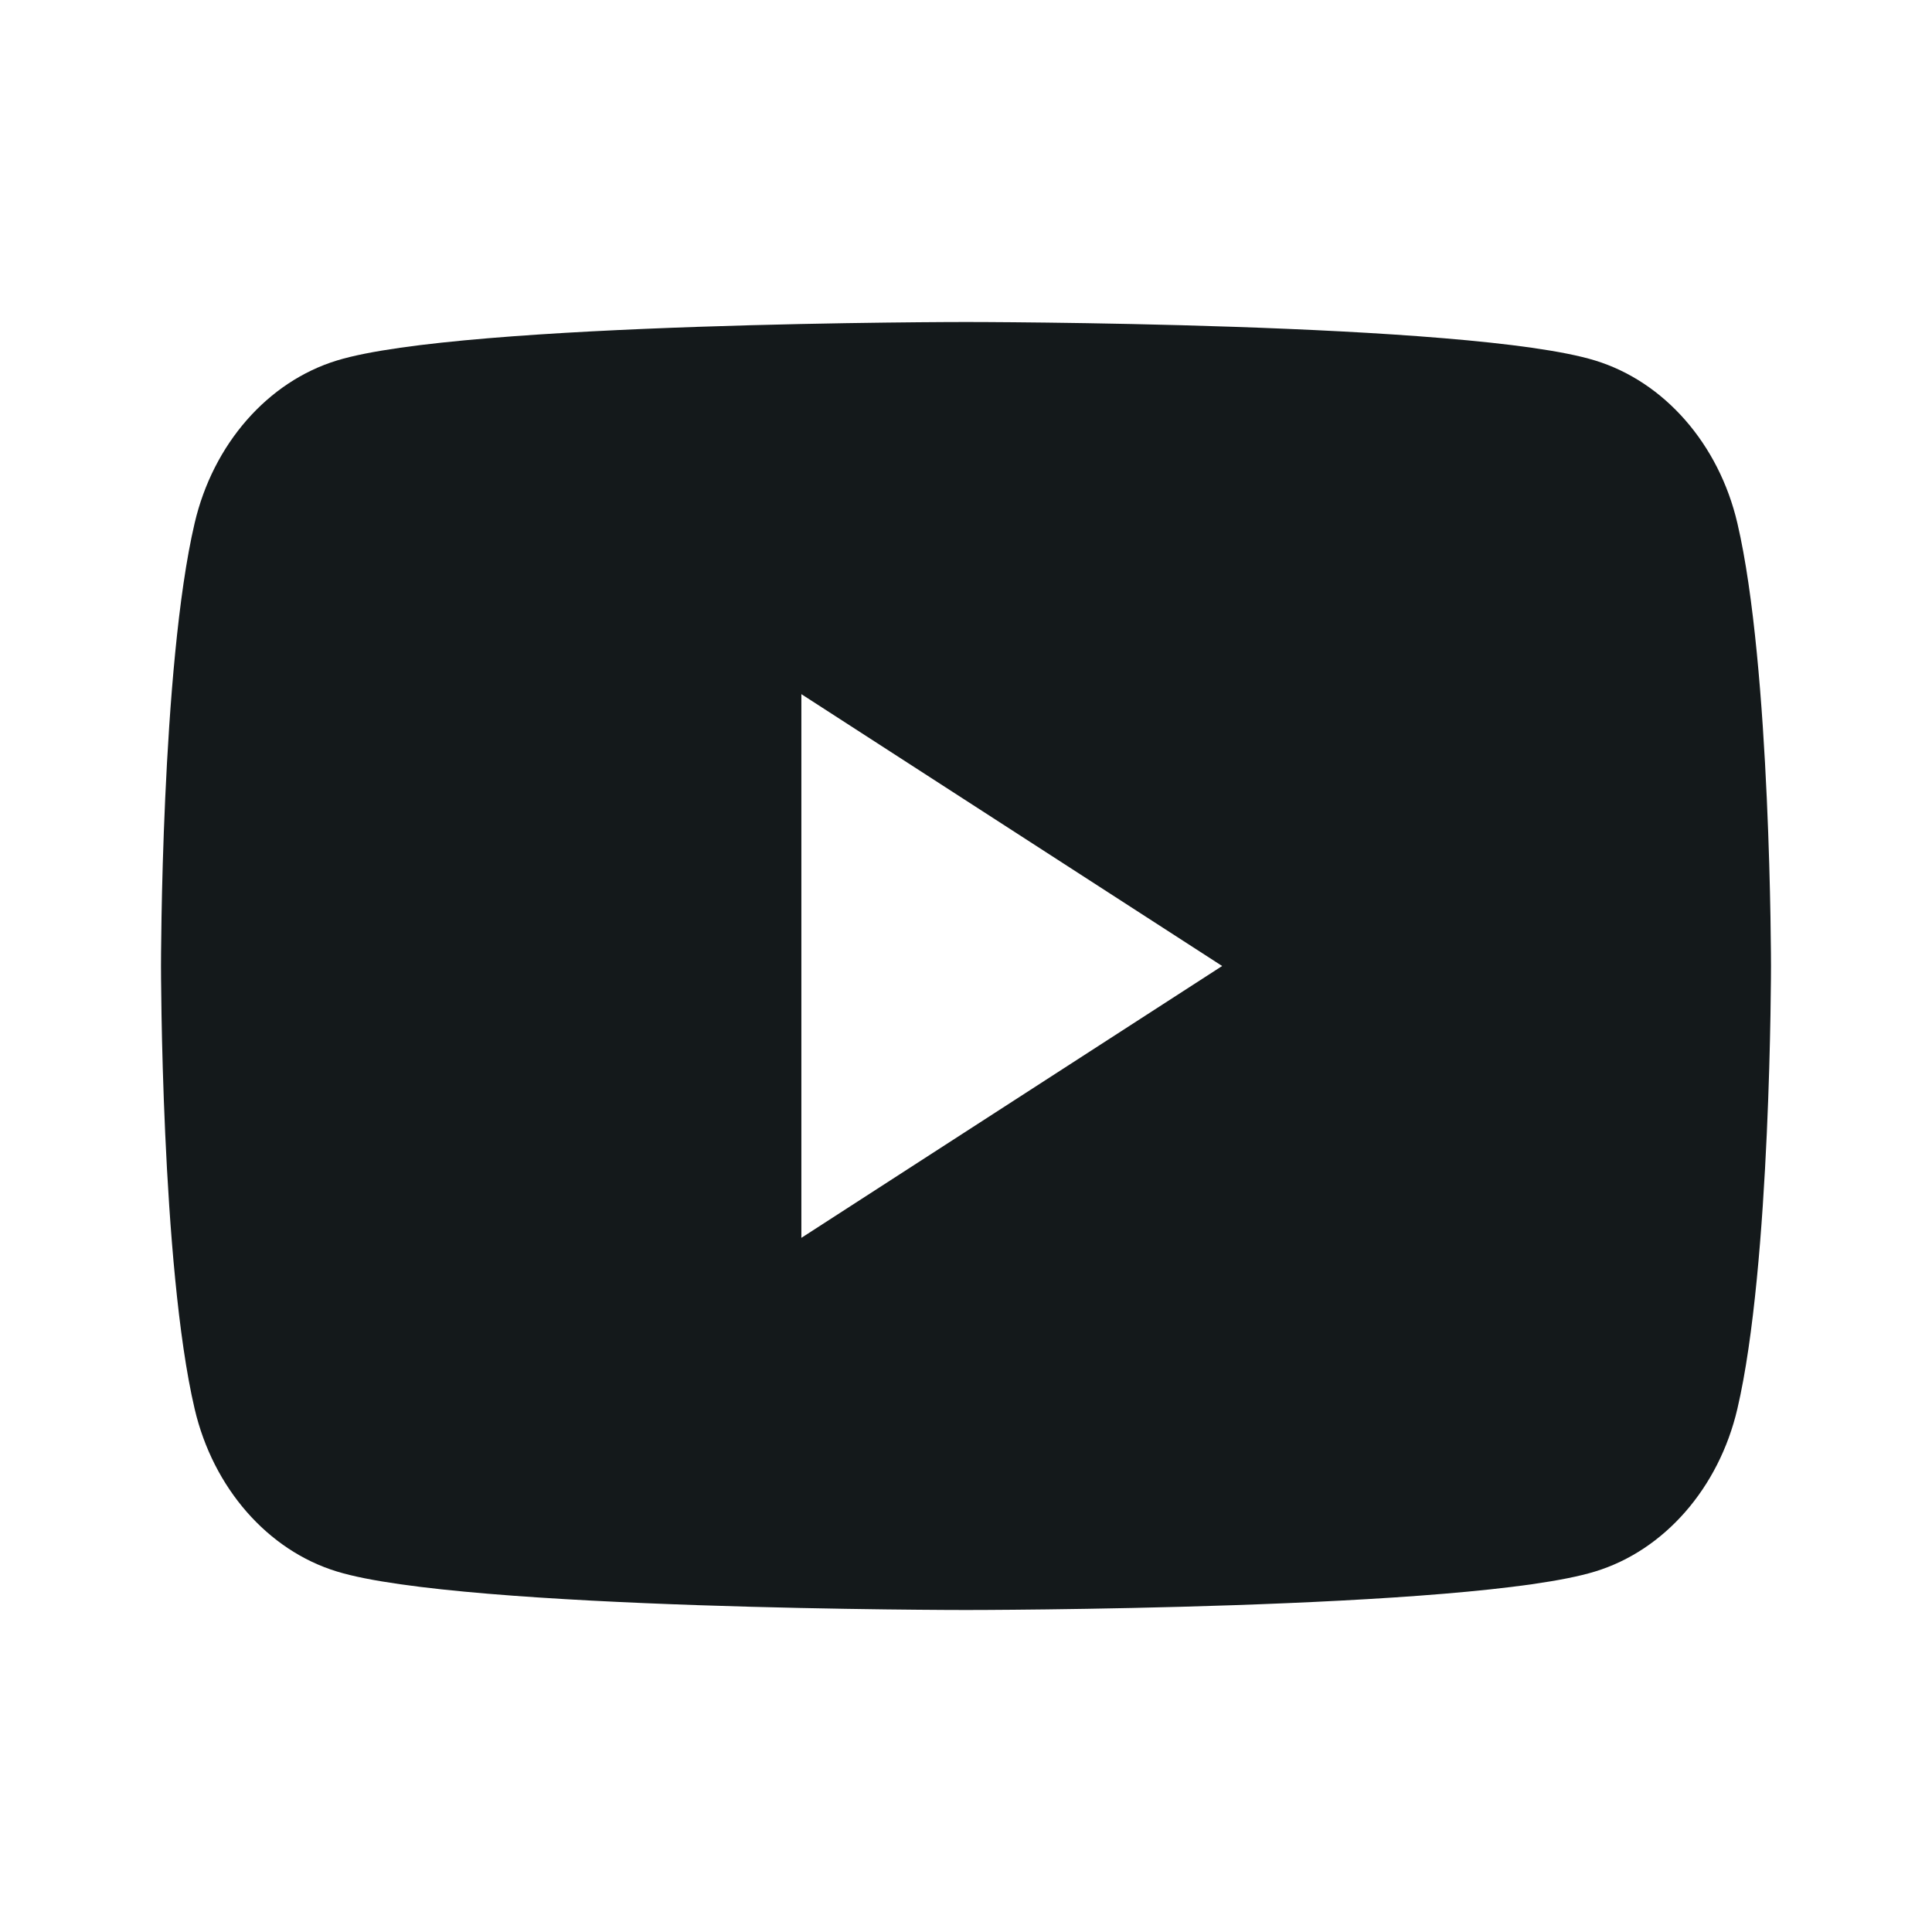 <svg width="24" height="24" fill="none" xmlns="http://www.w3.org/2000/svg"><path fill-rule="evenodd" clip-rule="evenodd" d="M19.814 4.478c.86.263 1.538 1.037 1.768 2.02C22 8.281 22 12 22 12s0 3.719-.418 5.502c-.23.983-.908 1.758-1.768 2.02C18.254 20 12 20 12 20s-6.254 0-7.814-.478c-.86-.262-1.538-1.037-1.768-2.02C2 15.719 2 12 2 12s0-3.72.418-5.502c.23-.983.908-1.757 1.768-2.02C5.746 4 12 4 12 4s6.254 0 7.814.478zM15.182 12l-5.227 3.377V8.623L15.182 12z" fill="#14191B"/></svg>